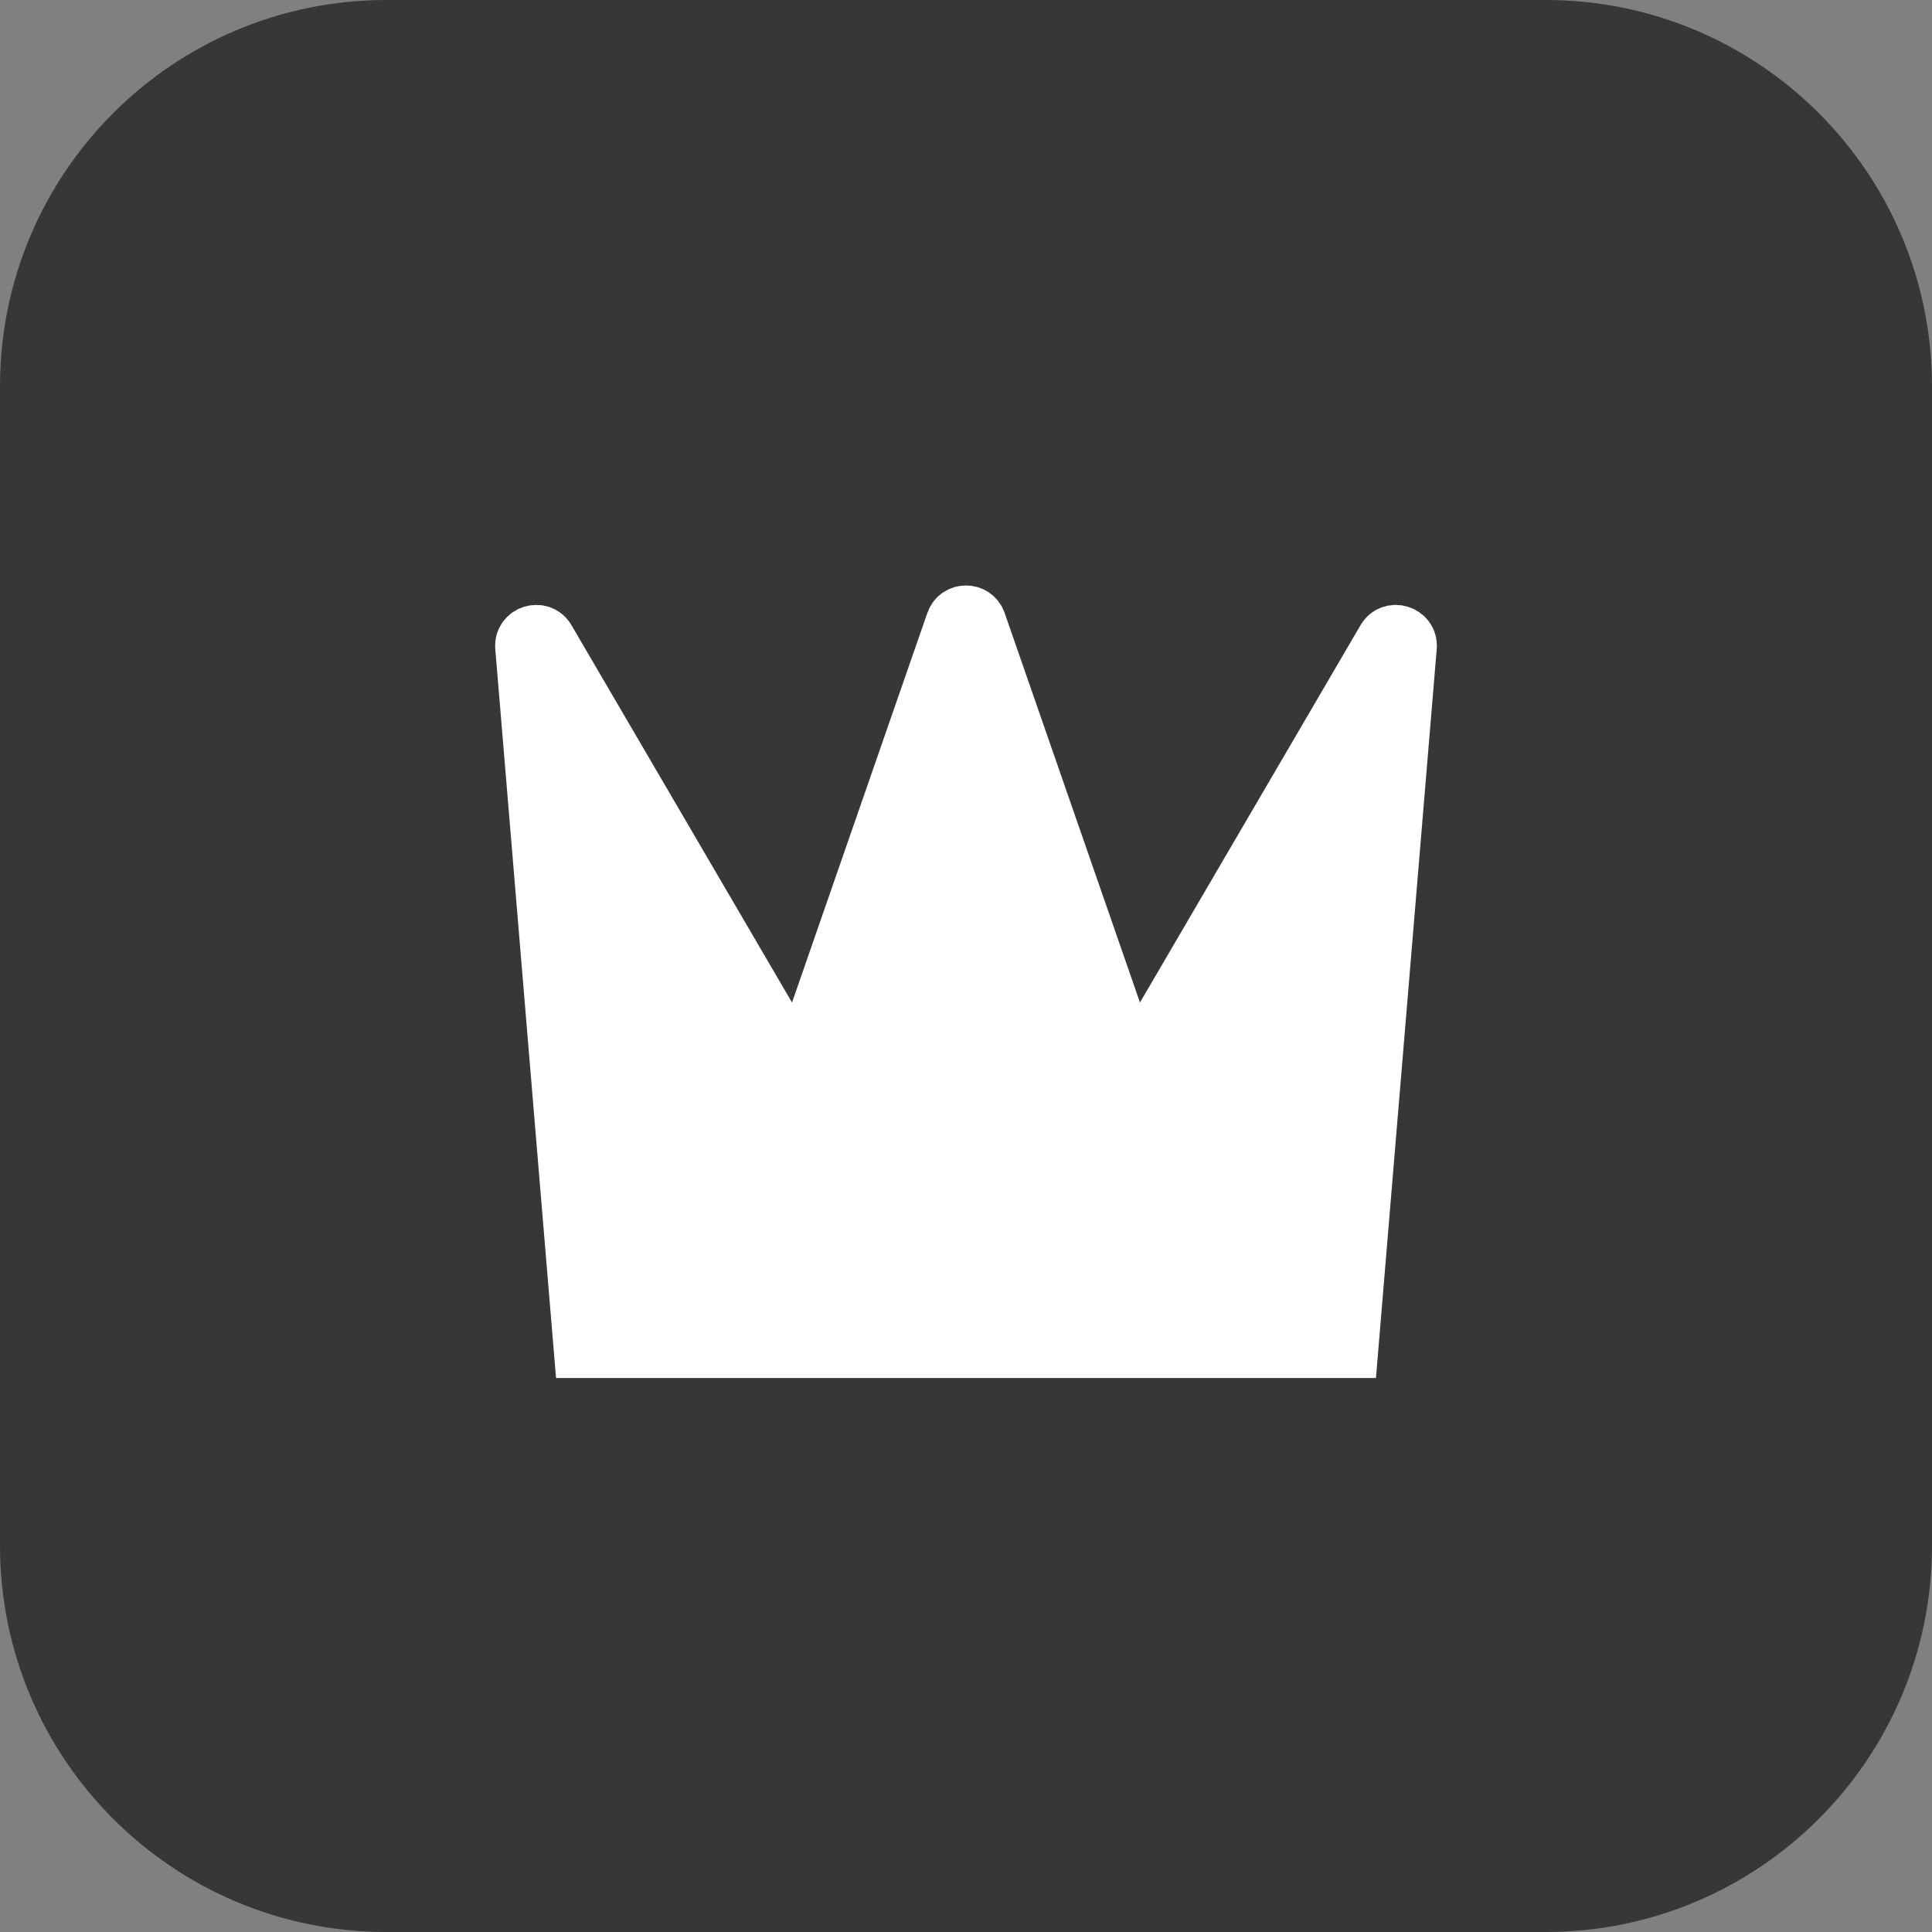 <svg width="30" height="30" viewBox="0 0 30 30" fill="none" xmlns="http://www.w3.org/2000/svg">
<rect x="0" y="0" width="30" height="30" fill="#808080" stroke="none"/>
<path d="M0 6C0 2.686 2.686 0 6 0H18.75H24C27.314 0 30 2.686 30 6V9.75V24C30 27.314 27.314 30 24 30H6C2.686 30 0 27.314 0 24V6Z" fill="#383636"/>
<path d="M8.087 10.049L9 21H21L21.913 10.049C21.934 9.796 21.597 9.69 21.469 9.909L17.87 16.066C17.767 16.242 17.506 16.216 17.439 16.023L15.225 9.649C15.151 9.435 14.849 9.435 14.775 9.649L12.561 16.023C12.494 16.216 12.233 16.242 12.13 16.066L8.531 9.909C8.403 9.69 8.066 9.796 8.087 10.049Z" fill="white" stroke="white" stroke-width="0.795" stroke-linecap="round"/>
</svg>
